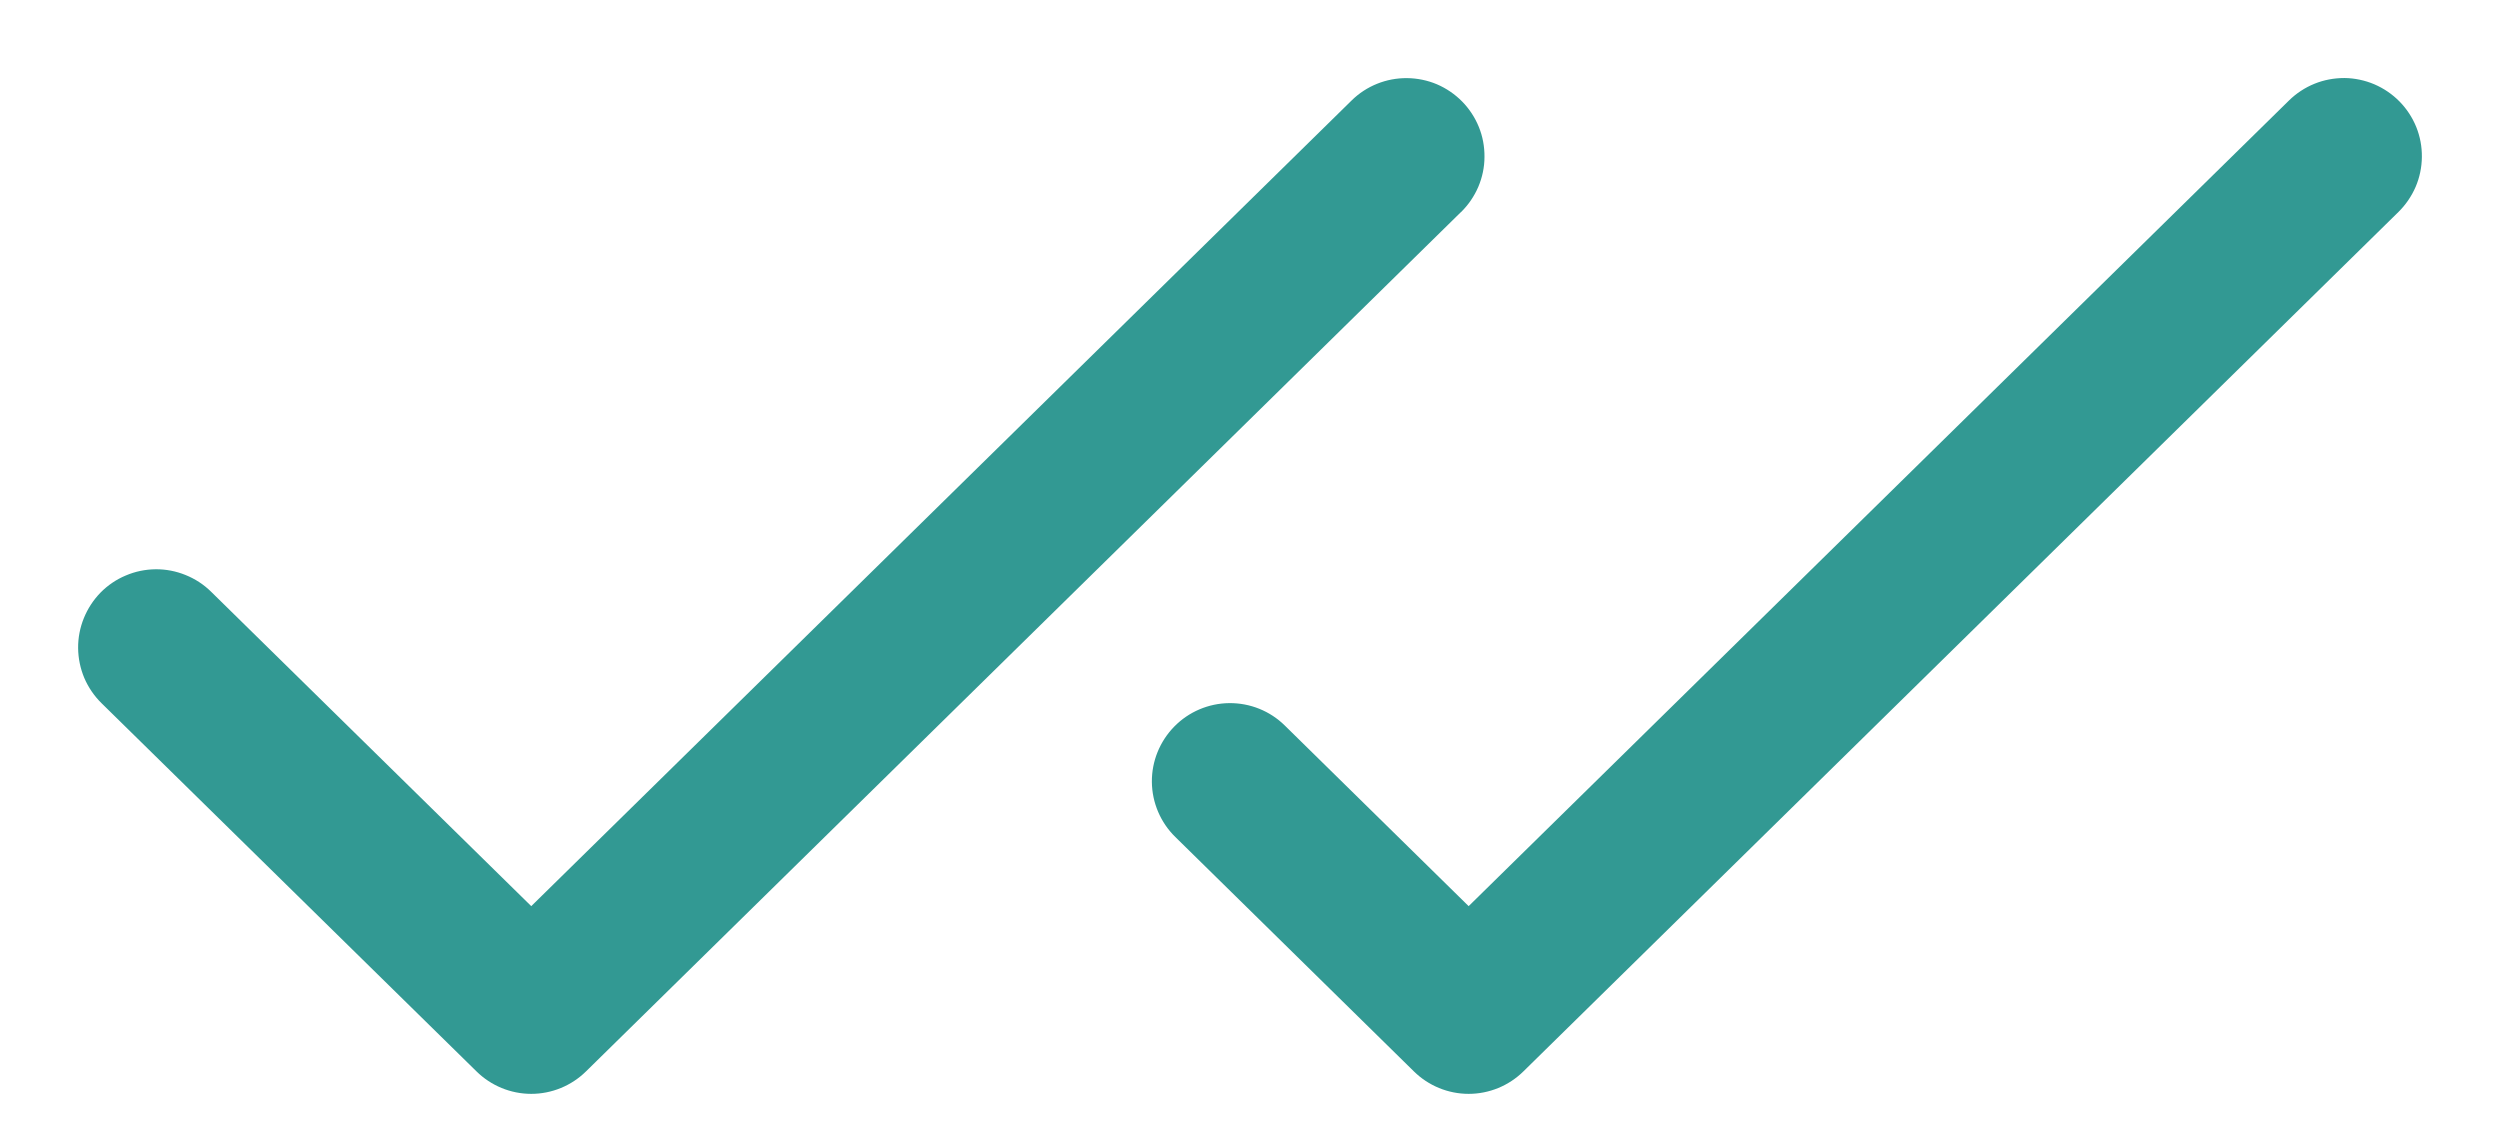 <svg width="24" height="11" viewBox="0 0 24 11" fill="none" xmlns="http://www.w3.org/2000/svg">
<path d="M14.026 2.035L5.626 10.285C5.486 10.423 5.297 10.501 5.1 10.501C4.903 10.501 4.714 10.423 4.574 10.285L0.974 6.75C0.904 6.681 0.848 6.599 0.809 6.508C0.771 6.417 0.751 6.32 0.75 6.222C0.749 6.123 0.768 6.025 0.805 5.934C0.842 5.843 0.896 5.76 0.965 5.689C1.034 5.619 1.116 5.563 1.207 5.525C1.298 5.486 1.395 5.466 1.494 5.465C1.592 5.464 1.69 5.483 1.781 5.52C1.873 5.557 1.956 5.611 2.026 5.68L5.1 8.699L12.975 0.965C13.117 0.825 13.309 0.748 13.508 0.75C13.606 0.751 13.704 0.771 13.794 0.809C13.885 0.848 13.967 0.904 14.036 0.974C14.105 1.044 14.16 1.128 14.197 1.219C14.234 1.31 14.252 1.408 14.251 1.507C14.251 1.605 14.23 1.703 14.192 1.793C14.153 1.884 14.097 1.966 14.027 2.035H14.026ZM23.035 0.974C22.966 0.904 22.884 0.848 22.793 0.809C22.703 0.771 22.605 0.75 22.507 0.749C22.408 0.749 22.31 0.767 22.219 0.804C22.128 0.841 22.044 0.896 21.974 0.965L14.099 8.699L12.334 6.965C12.192 6.825 12 6.748 11.801 6.75C11.602 6.752 11.412 6.833 11.273 6.975C11.134 7.117 11.056 7.308 11.058 7.507C11.06 7.706 11.141 7.896 11.283 8.035L13.573 10.285C13.713 10.423 13.902 10.501 14.099 10.501C14.296 10.501 14.485 10.423 14.625 10.285L23.025 2.035C23.095 1.966 23.151 1.884 23.19 1.794C23.229 1.703 23.249 1.605 23.25 1.507C23.251 1.408 23.233 1.311 23.196 1.219C23.159 1.128 23.104 1.044 23.035 0.974Z" fill="#329993"/>
</svg>
